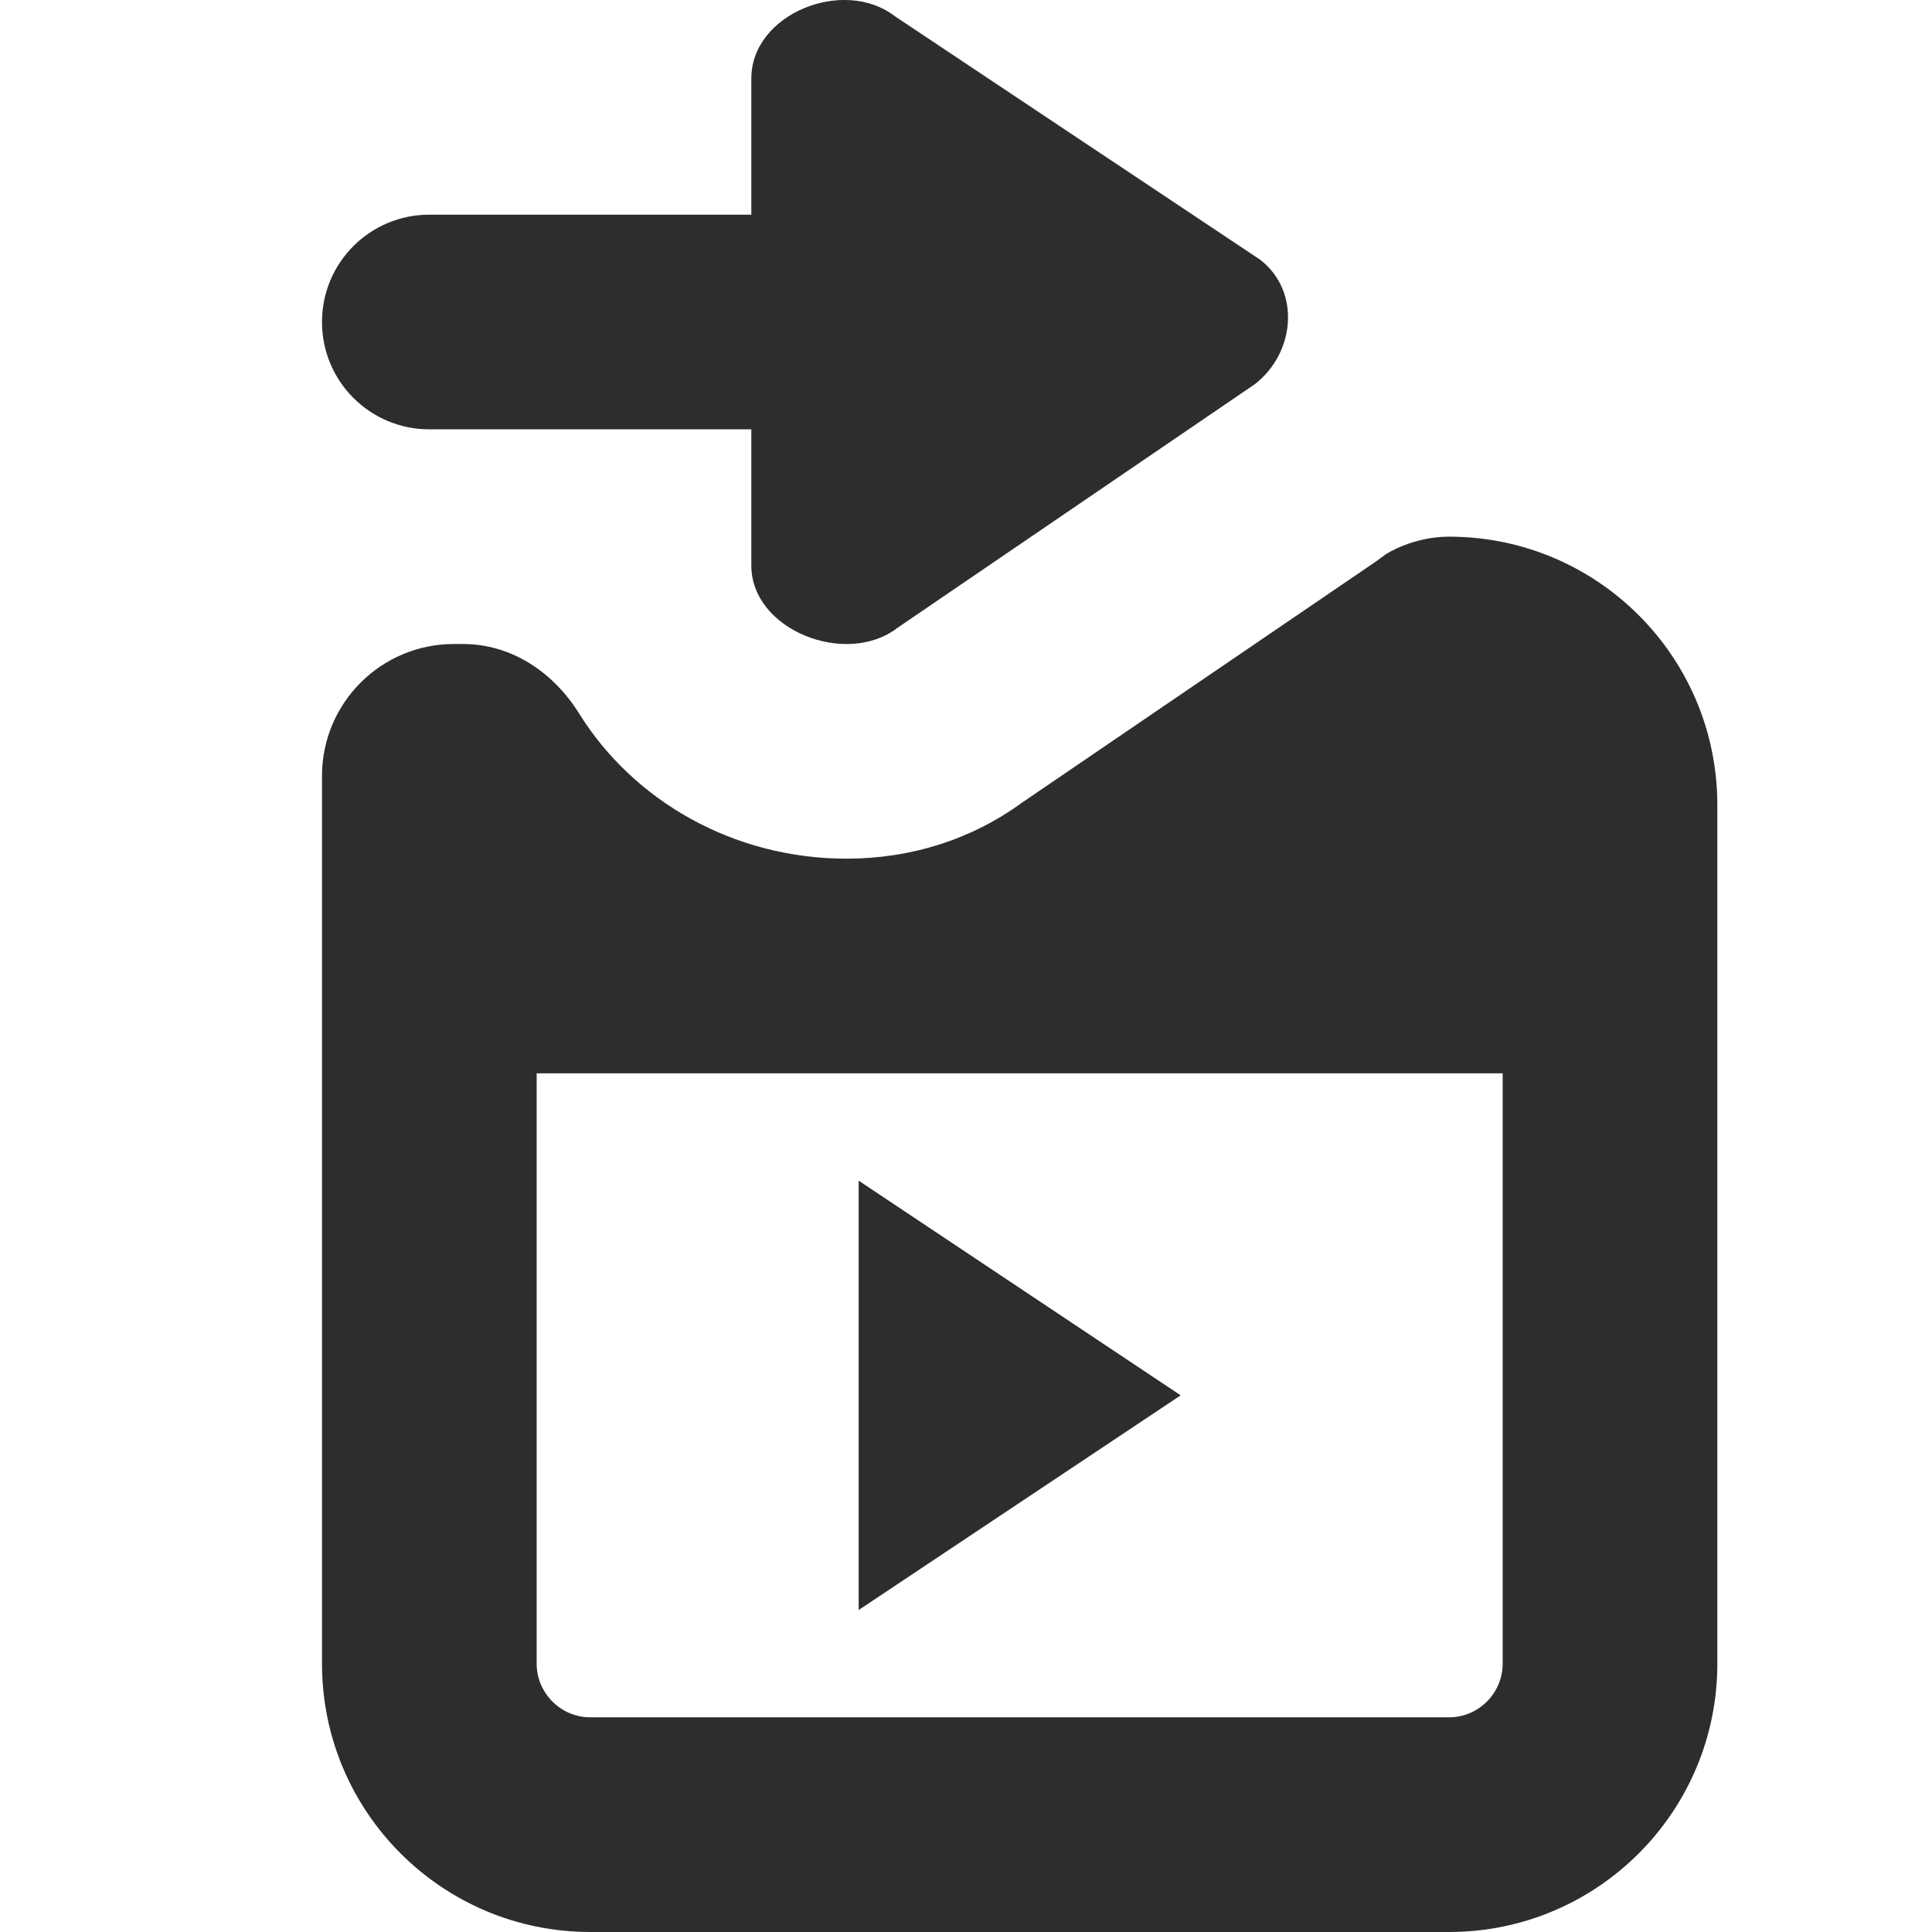 <svg width="18" height="18" viewBox="0 0 18 18" xmlns="http://www.w3.org/2000/svg" xmlns:sketch="http://www.bohemiancoding.com/sketch/ns"><title>run-quick-access</title><desc>Created with Sketch.</desc><path d="M7 .731v1.269h-3c-.553 0-1 .447-1 1 0 .553.447 1 1 1h3v1.269c0 .604.887.947 1.362.58l3.328-2.269c.378-.292.429-.868.051-1.16l-3.404-2.269c-.476-.367-1.337-.024-1.337.58zm5.913 4.432l-.096.07-3.295 2.245c-.469.342-1.033.522-1.635.522-1.059 0-1.987-.543-2.49-1.35-.239-.385-.63-.65-1.084-.65h-.084c-.679 0-1.229.55-1.229 1.229v8.271c0 1.381 1.119 2.5 2.5 2.5h8c1.381 0 2.5-1.119 2.5-2.5v-8c0-1.381-1.119-2.5-2.5-2.5-.341 0-.587.163-.587.163zm1.087 10.337c0 .275-.225.5-.5.5h-8c-.275 0-.5-.225-.5-.5v-5.5h9v5.5zm-6-.5l3-2-3-2v4" sketch:type="MSShapeGroup" fill="#2F2C2C"/></svg>